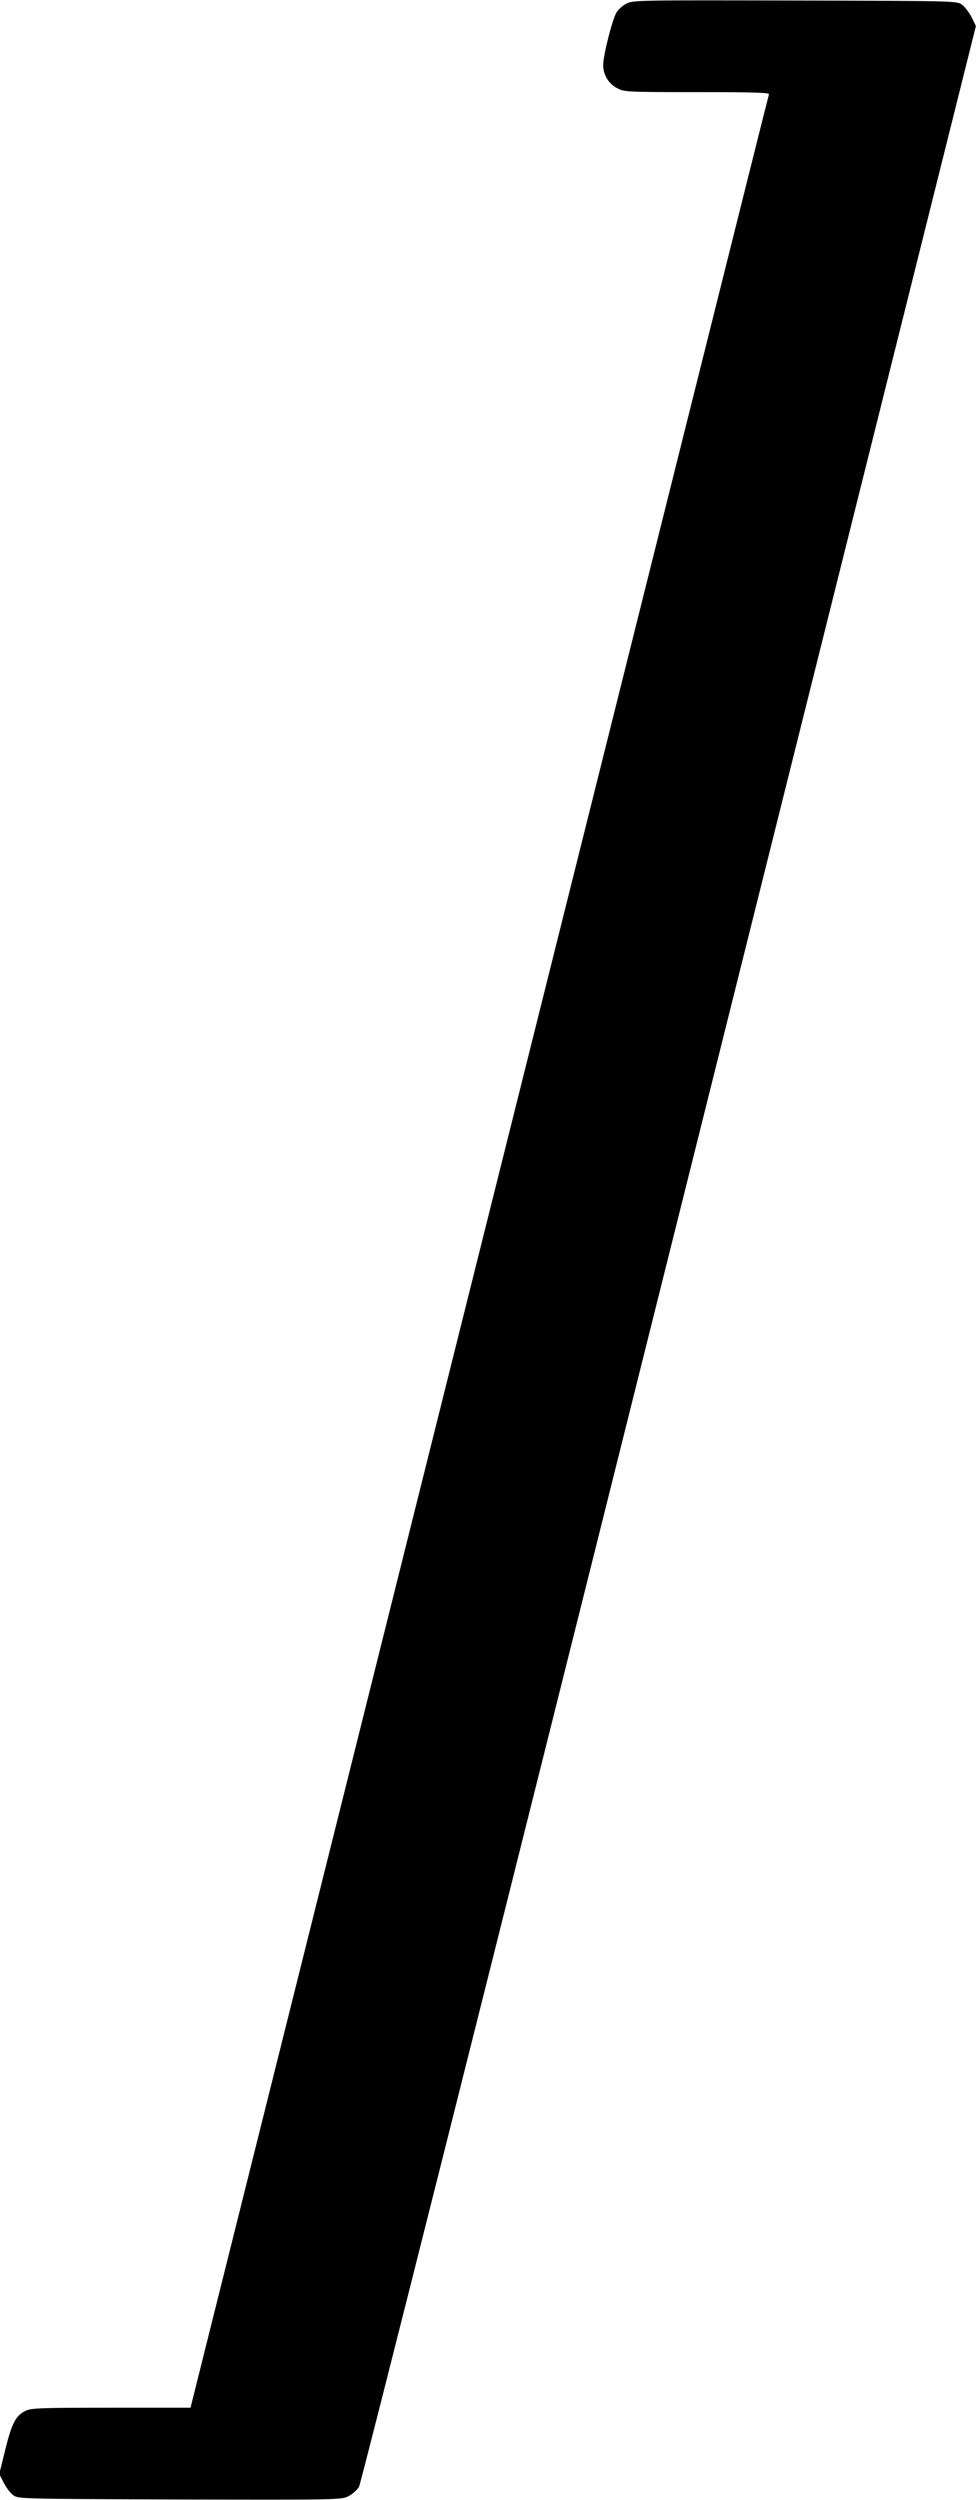 <?xml version="1.0" standalone="no"?>
<!DOCTYPE svg PUBLIC "-//W3C//DTD SVG 20010904//EN"
 "http://www.w3.org/TR/2001/REC-SVG-20010904/DTD/svg10.dtd">
<svg version="1.0" xmlns="http://www.w3.org/2000/svg"
 width="541pt" height="1384pt" viewBox="0 0 541 1384"
 preserveAspectRatio="xMidYMid meet">
<g transform="translate(0,1384) scale(0.1,-0.1)"
fill="#000000" stroke="none">
<path d="M3469 13820 c-20 -10 -44 -31 -54 -47 -23 -35 -74 -235 -75 -292 0
-56 30 -106 81 -131 36 -19 60 -20 440 -20 317 0 400 -3 397 -12 -3 -7 -724
-2892 -1604 -6411 l-1599 -6397 -440 0 c-399 0 -443 -2 -475 -18 -53 -26 -75
-69 -111 -215 l-33 -134 25 -49 c13 -26 37 -57 52 -68 28 -21 39 -21 923 -24
875 -2 895 -2 933 18 21 10 48 34 59 52 11 20 699 2751 1718 6829 l1698 6795
-24 49 c-14 27 -38 58 -53 69 -28 21 -38 21 -925 23 -866 2 -898 2 -933 -17z"/>
</g>
</svg>
